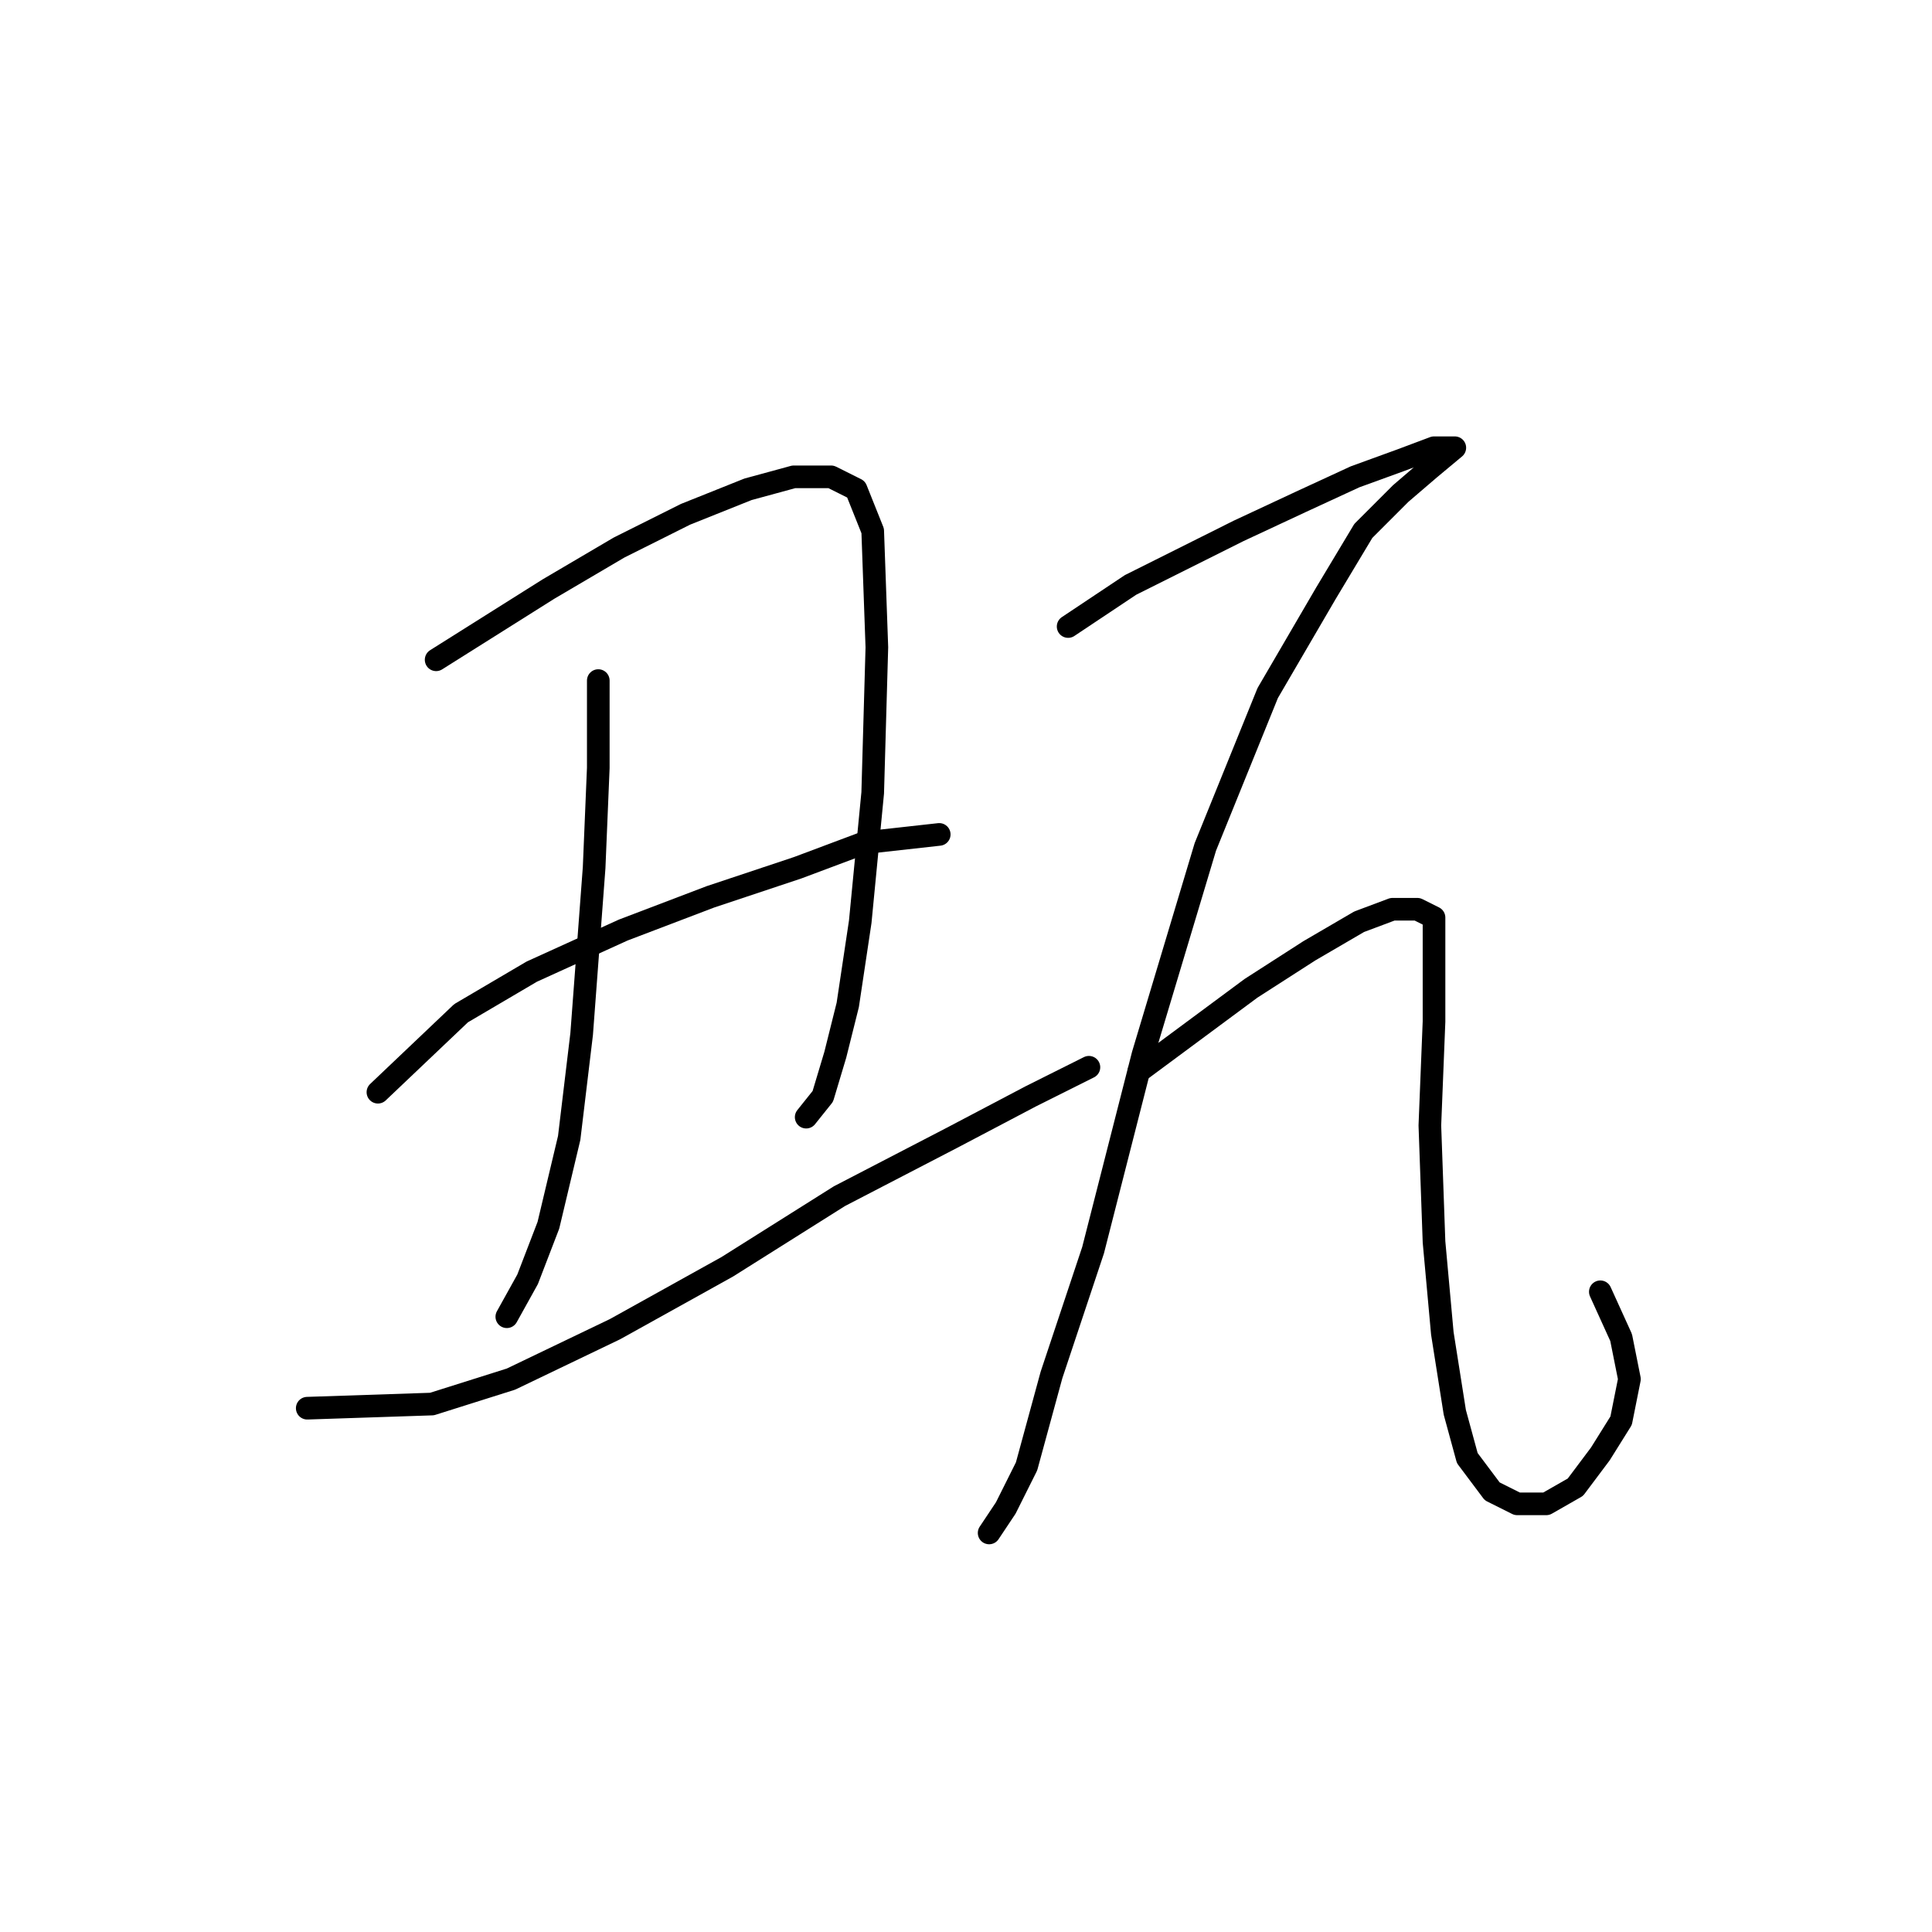 <?xml version="1.0" standalone="no"?>
    <svg width="256" height="256" xmlns="http://www.w3.org/2000/svg" version="1.1">
    <polyline stroke="black" stroke-width="3" stroke-linecap="round" fill="transparent" stroke-linejoin="round" points="57.79 87.425 72.665 78.059 82.031 72.55 90.846 68.142 99.11 64.837 105.171 63.184 110.129 63.184 113.435 64.837 115.638 70.346 116.189 85.772 115.638 105.055 113.986 122.134 112.333 133.153 110.68 139.764 109.027 145.274 106.823 148.029 106.823 148.029 " />
        <polyline stroke="black" stroke-width="3" stroke-linecap="round" fill="transparent" stroke-linejoin="round" points="79.276 90.18 79.276 101.75 78.725 114.972 77.073 137.01 75.42 150.783 72.665 162.353 69.91 169.515 67.156 174.474 67.156 174.474 " />
        <polyline stroke="black" stroke-width="3" stroke-linecap="round" fill="transparent" stroke-linejoin="round" points="50.077 144.723 61.095 134.255 70.461 128.746 82.582 123.236 94.152 118.829 105.721 114.972 114.537 111.667 124.453 110.565 124.453 110.565 " />
        <polyline stroke="black" stroke-width="3" stroke-linecap="round" fill="transparent" stroke-linejoin="round" points="40.711 186.594 57.239 186.043 67.707 182.738 81.48 176.127 96.356 167.862 111.231 158.496 126.106 150.783 136.574 145.274 144.287 141.417 144.287 141.417 " />
        <polyline stroke="black" stroke-width="3" stroke-linecap="round" fill="transparent" stroke-linejoin="round" points="141.533 83.018 149.797 77.508 156.408 74.203 164.121 70.346 172.385 66.49 179.547 63.184 185.608 60.98 190.015 59.327 192.77 59.327 192.77 59.327 189.464 62.082 185.608 65.388 180.649 70.346 175.691 78.61 167.978 91.833 159.714 112.218 151.449 139.764 144.838 165.659 139.329 182.187 136.023 194.307 133.268 199.817 131.065 203.123 131.065 203.123 " />
        <polyline stroke="black" stroke-width="3" stroke-linecap="round" fill="transparent" stroke-linejoin="round" points="150.899 141.968 165.774 130.949 173.487 125.991 180.098 122.134 184.506 120.482 187.811 120.482 190.015 121.583 190.015 125.991 190.015 135.357 189.464 149.13 190.015 164.557 191.117 176.677 192.77 187.145 194.423 193.206 197.728 197.613 201.034 199.266 204.891 199.266 208.747 197.062 212.053 192.655 214.807 188.247 215.909 182.738 214.807 177.228 212.053 171.168 212.053 171.168 " />
        </svg>